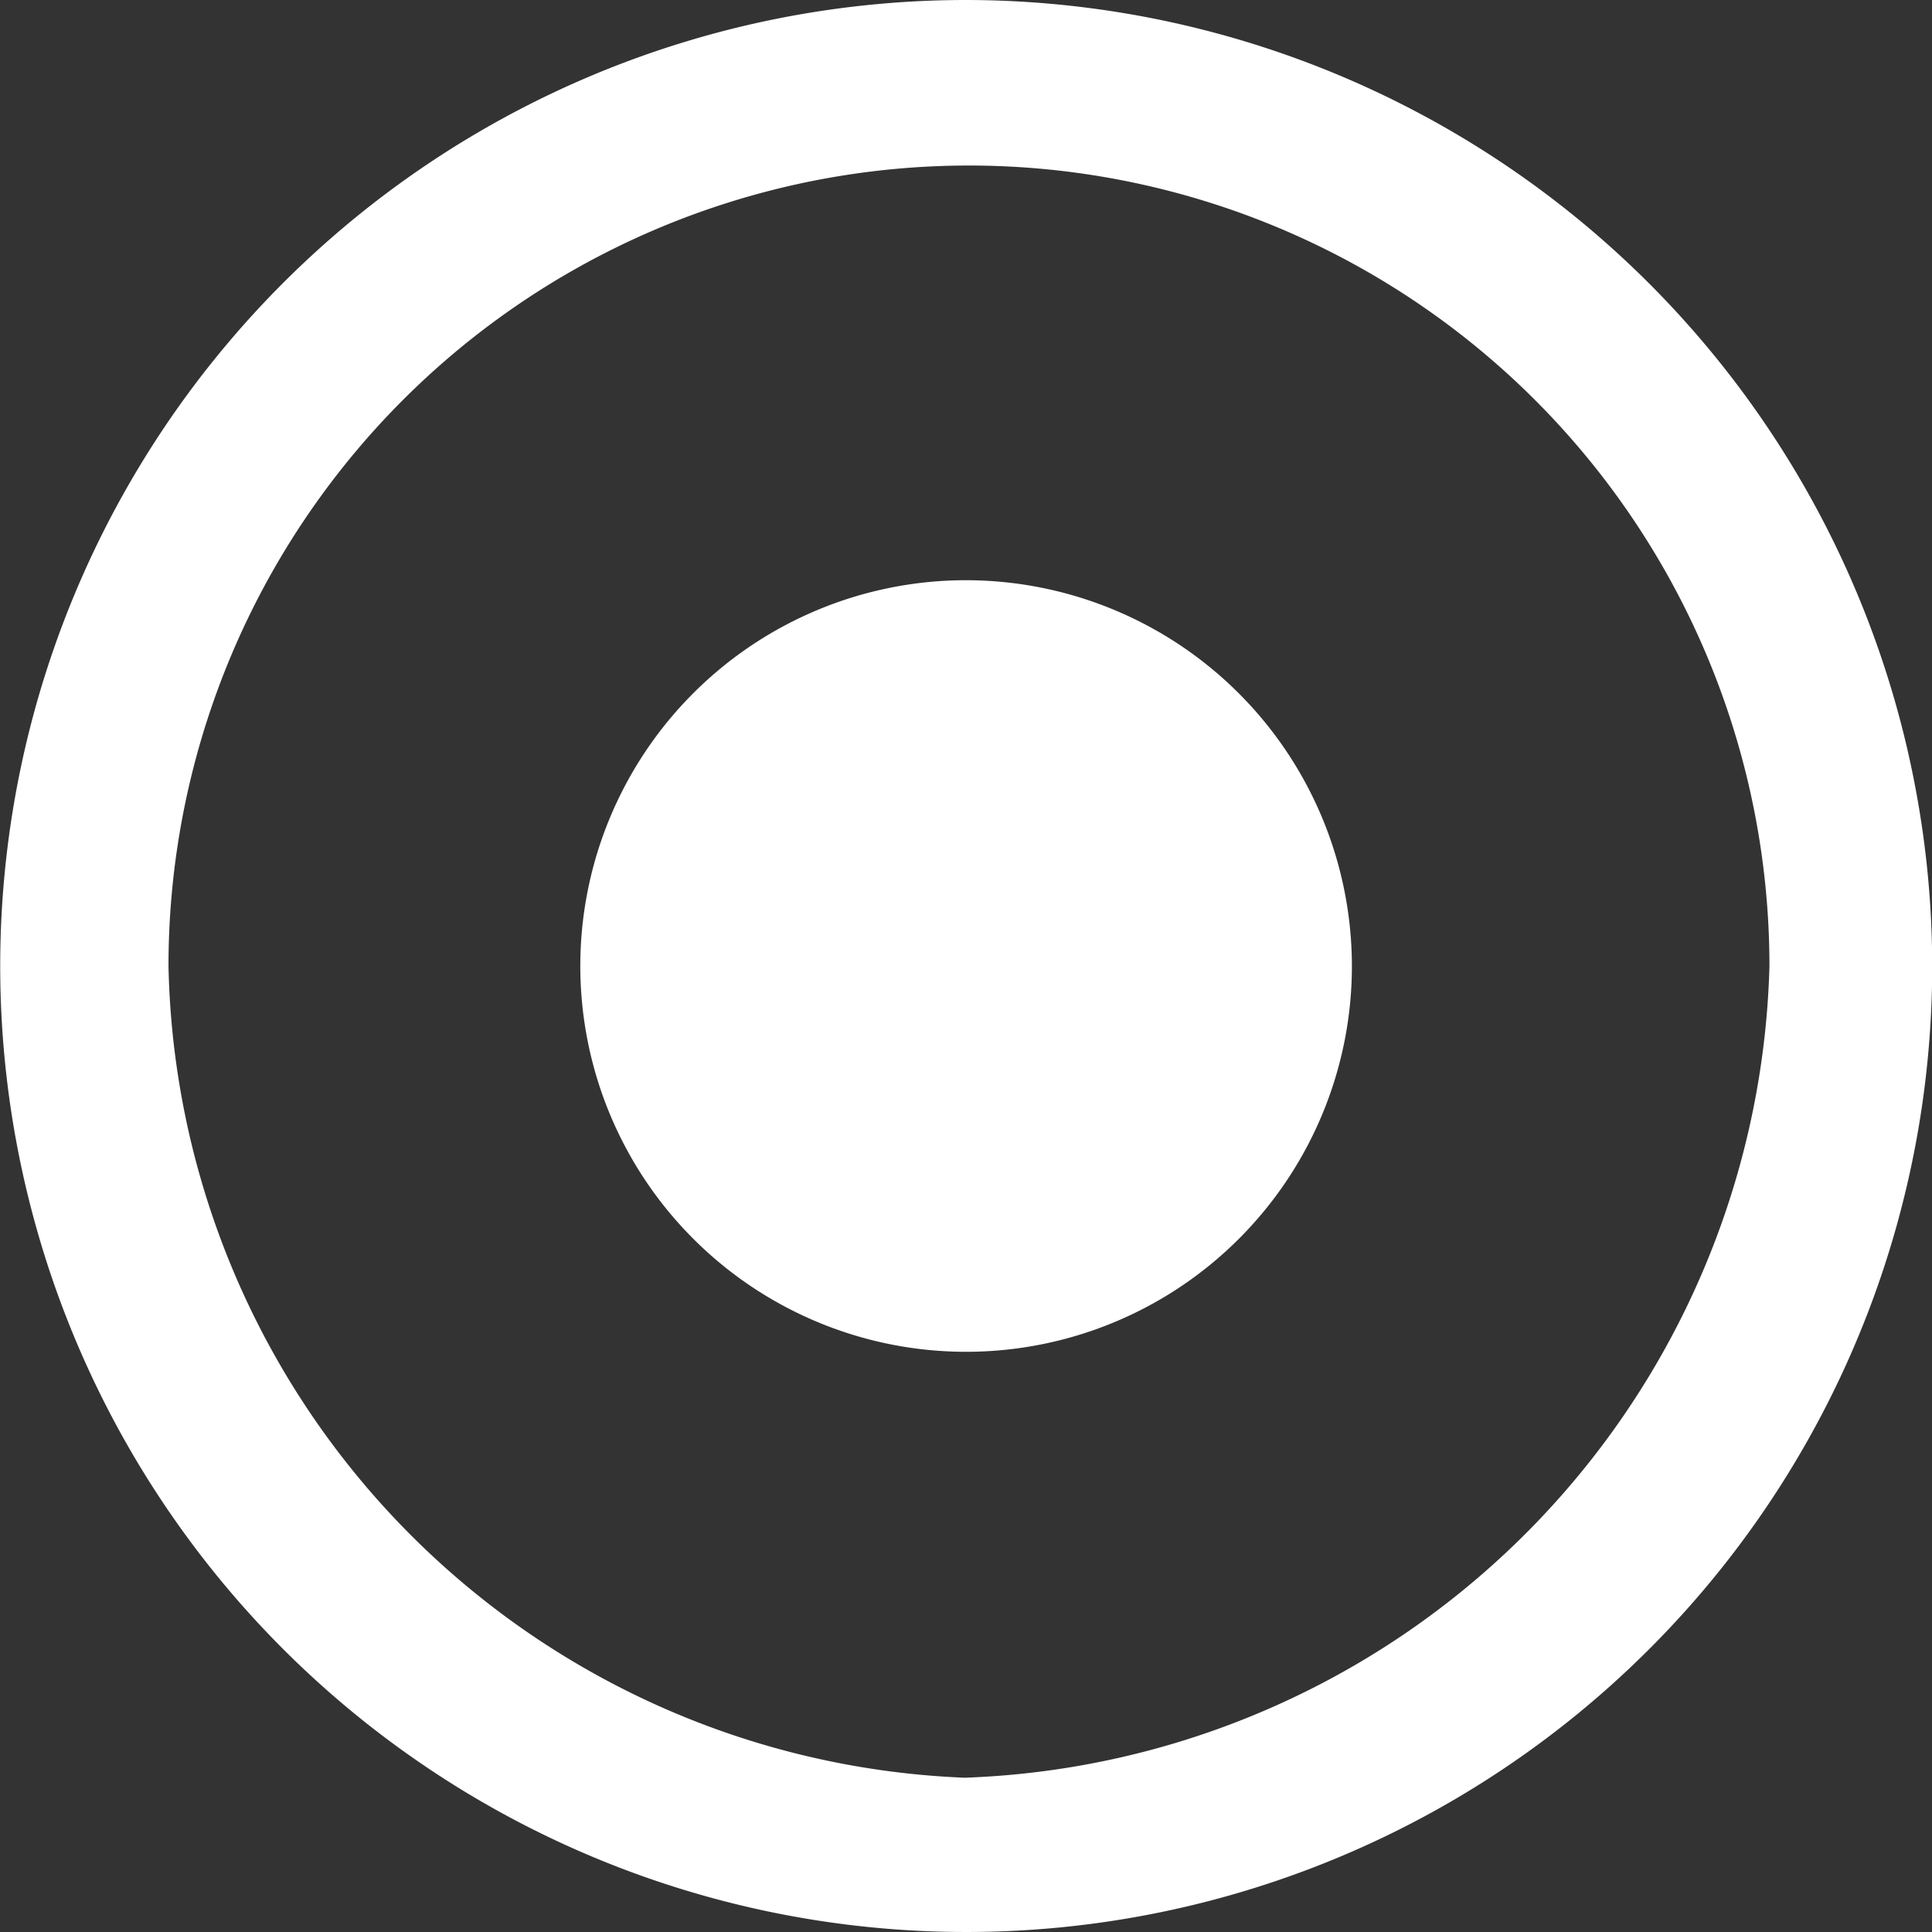 <svg xmlns="http://www.w3.org/2000/svg" width="18.564" height="18.564" viewBox="0 0 18.564 18.564">
  <rect x="0" y="0" width="18.564" height="18.564" fill="#333333" stroke="none"/>
  <g id="Group_18362" data-name="Group 18362" transform="translate(0)">
    <path id="Path_3937" data-name="Path 3937" d="M433.3,1891.43a9.282,9.282,0,1,0,9.282,9.282A9.293,9.293,0,0,0,433.3,1891.43Zm0,17.082a7.968,7.968,0,0,1-7.665-7.8,7.691,7.691,0,1,1,15.383,0A8.016,8.016,0,0,1,433.3,1908.511Z" transform="translate(-424.016 -1891.43)" fill="#fff"/>
    <path id="Path_13175" data-name="Path 13175" d="M427.723,1891.43a3.707,3.707,0,1,0,3.707,3.707A3.711,3.711,0,0,0,427.723,1891.43Z" transform="translate(-418.44 -1885.855)" fill="#fff"/>
  </g>
</svg>
